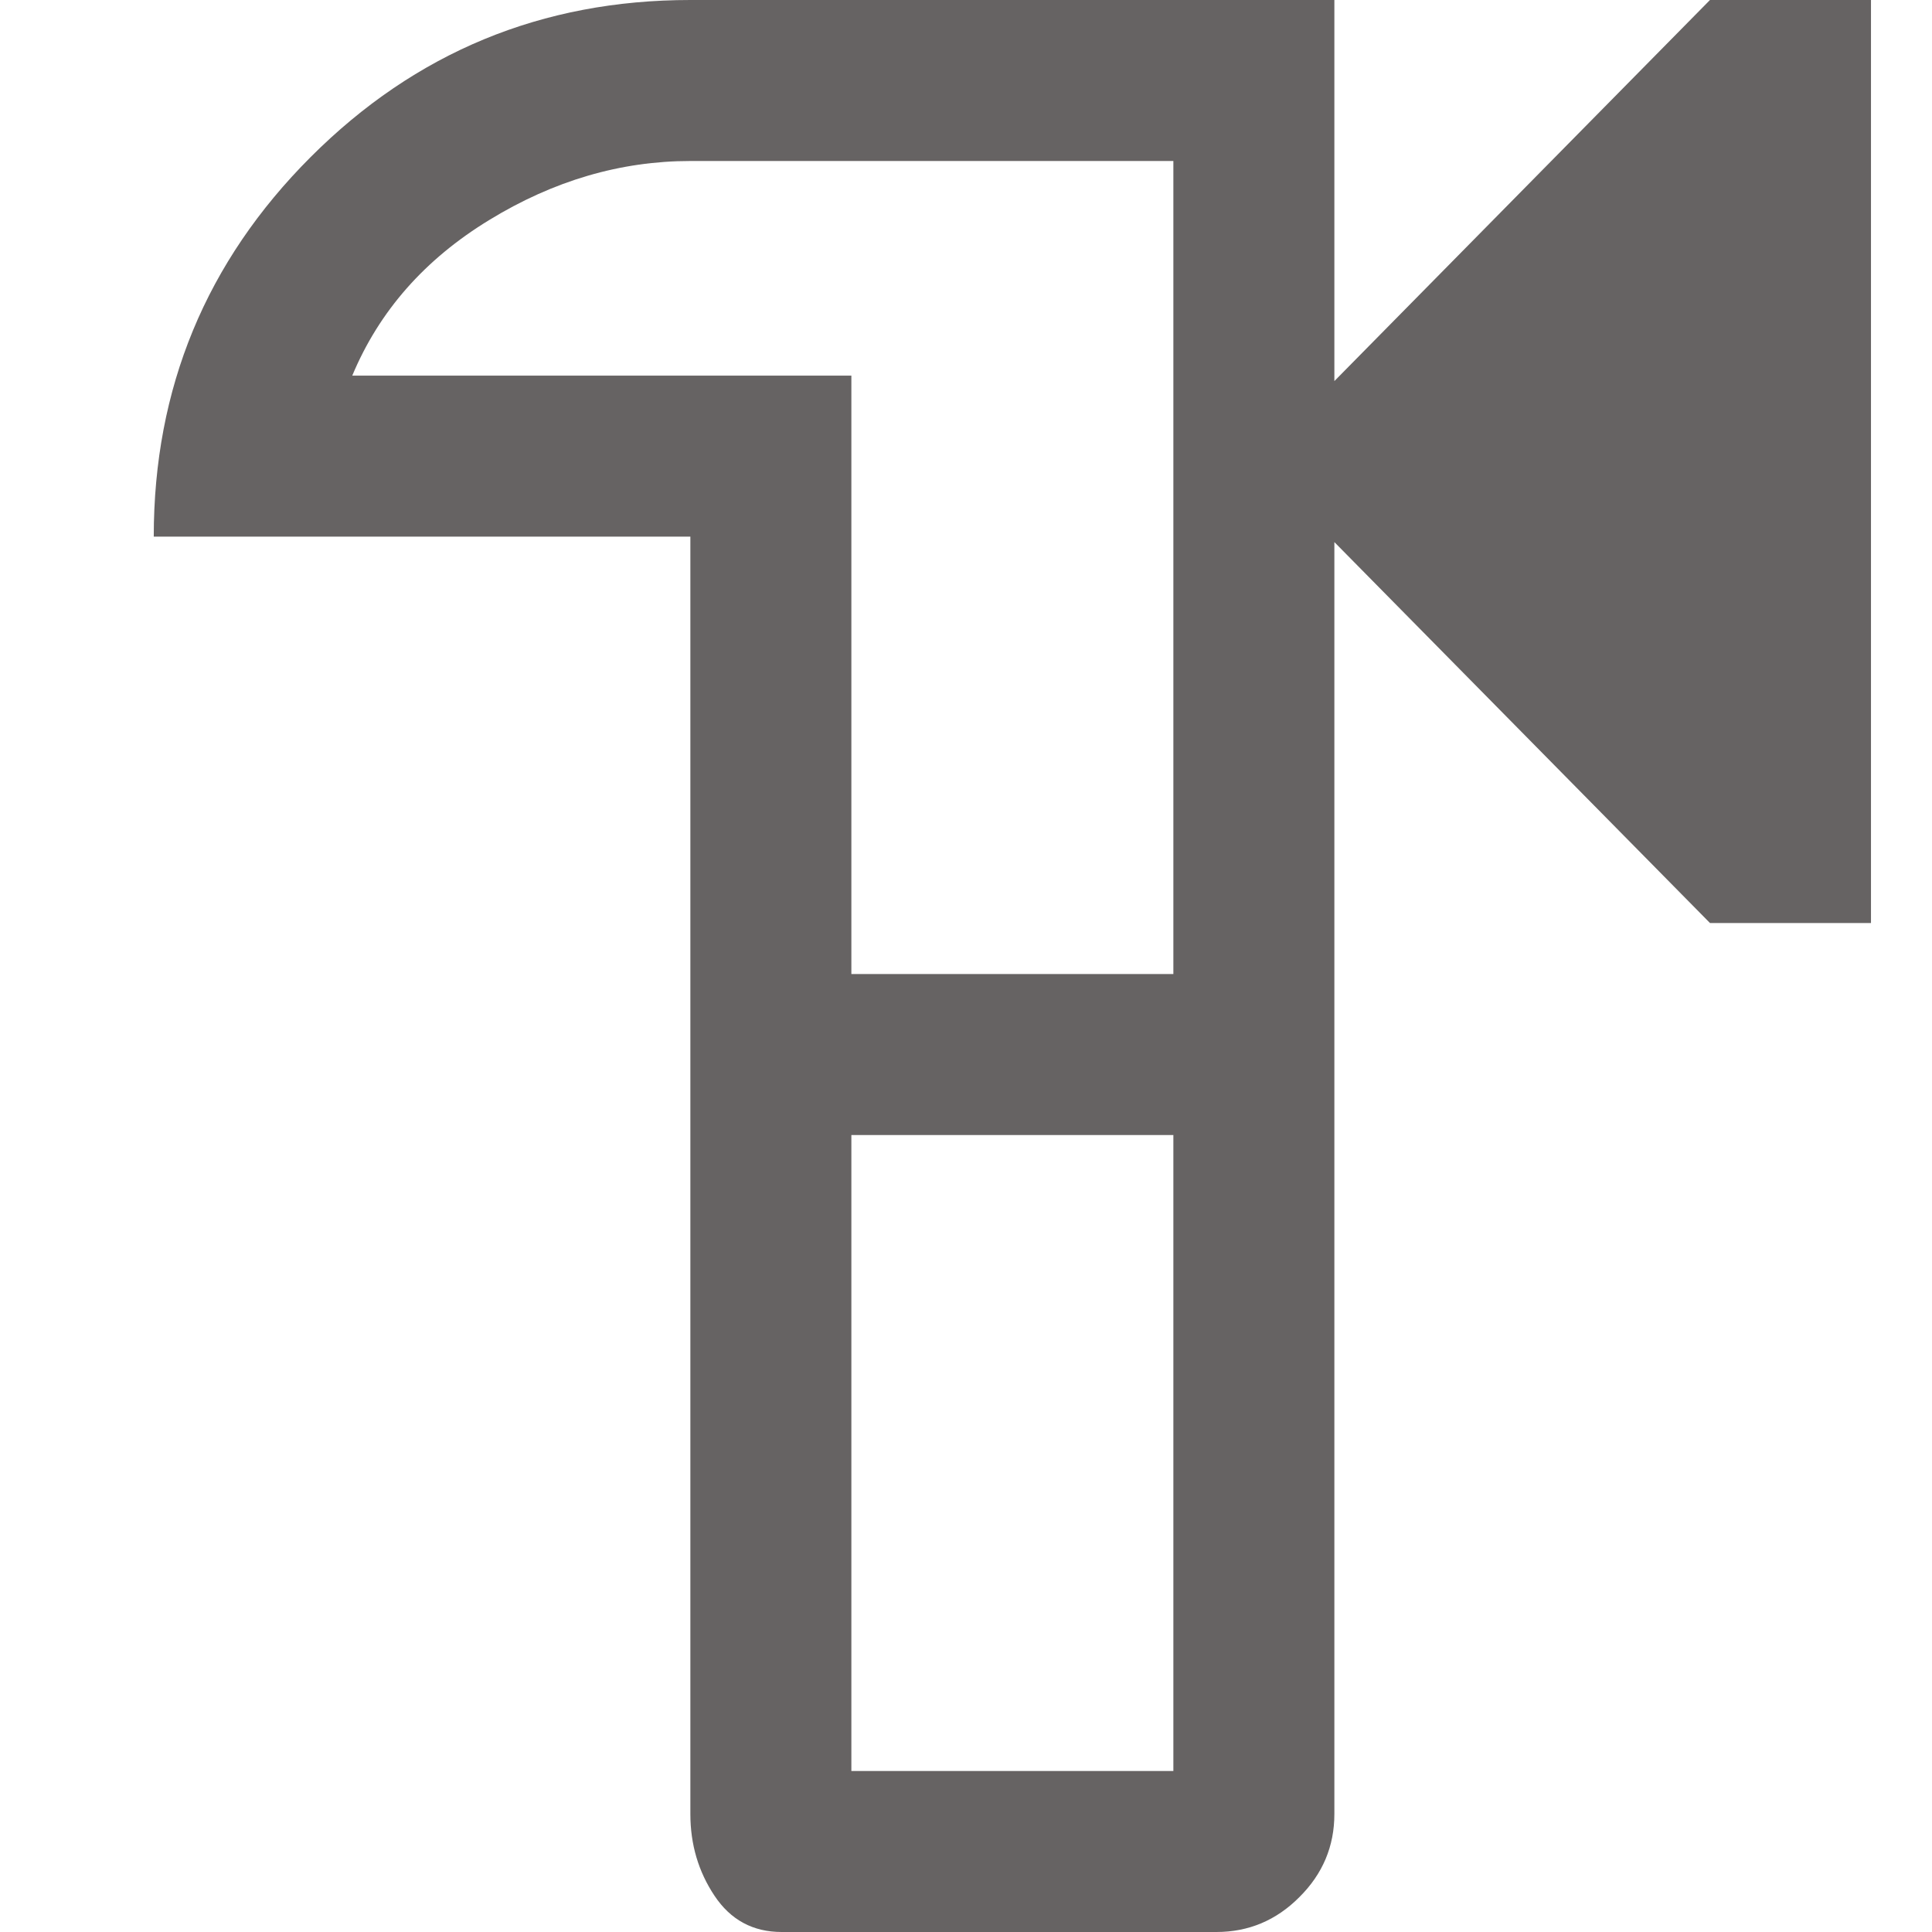 <svg width="12" height="12" viewBox="0 0 12 12" fill="none" xmlns="http://www.w3.org/2000/svg">
<path d="M4.855 12C4.677 12 4.538 11.925 4.438 11.775C4.338 11.625 4.288 11.456 4.288 11.267V3.333H0.955C0.955 2.411 1.28 1.625 1.93 0.975C2.58 0.325 3.366 0 4.288 0H8.288V2.367L10.621 0H11.621V5.733H10.621L8.288 3.367V11.267C8.288 11.467 8.216 11.639 8.071 11.783C7.927 11.928 7.755 12 7.555 12H4.855ZM5.288 11H7.288V7.05H5.288V11ZM5.288 6.05H7.288V1H4.288C3.855 1 3.438 1.122 3.038 1.367C2.638 1.611 2.355 1.933 2.188 2.333H5.288V6.05Z" fill="#666363"/>
</svg>
